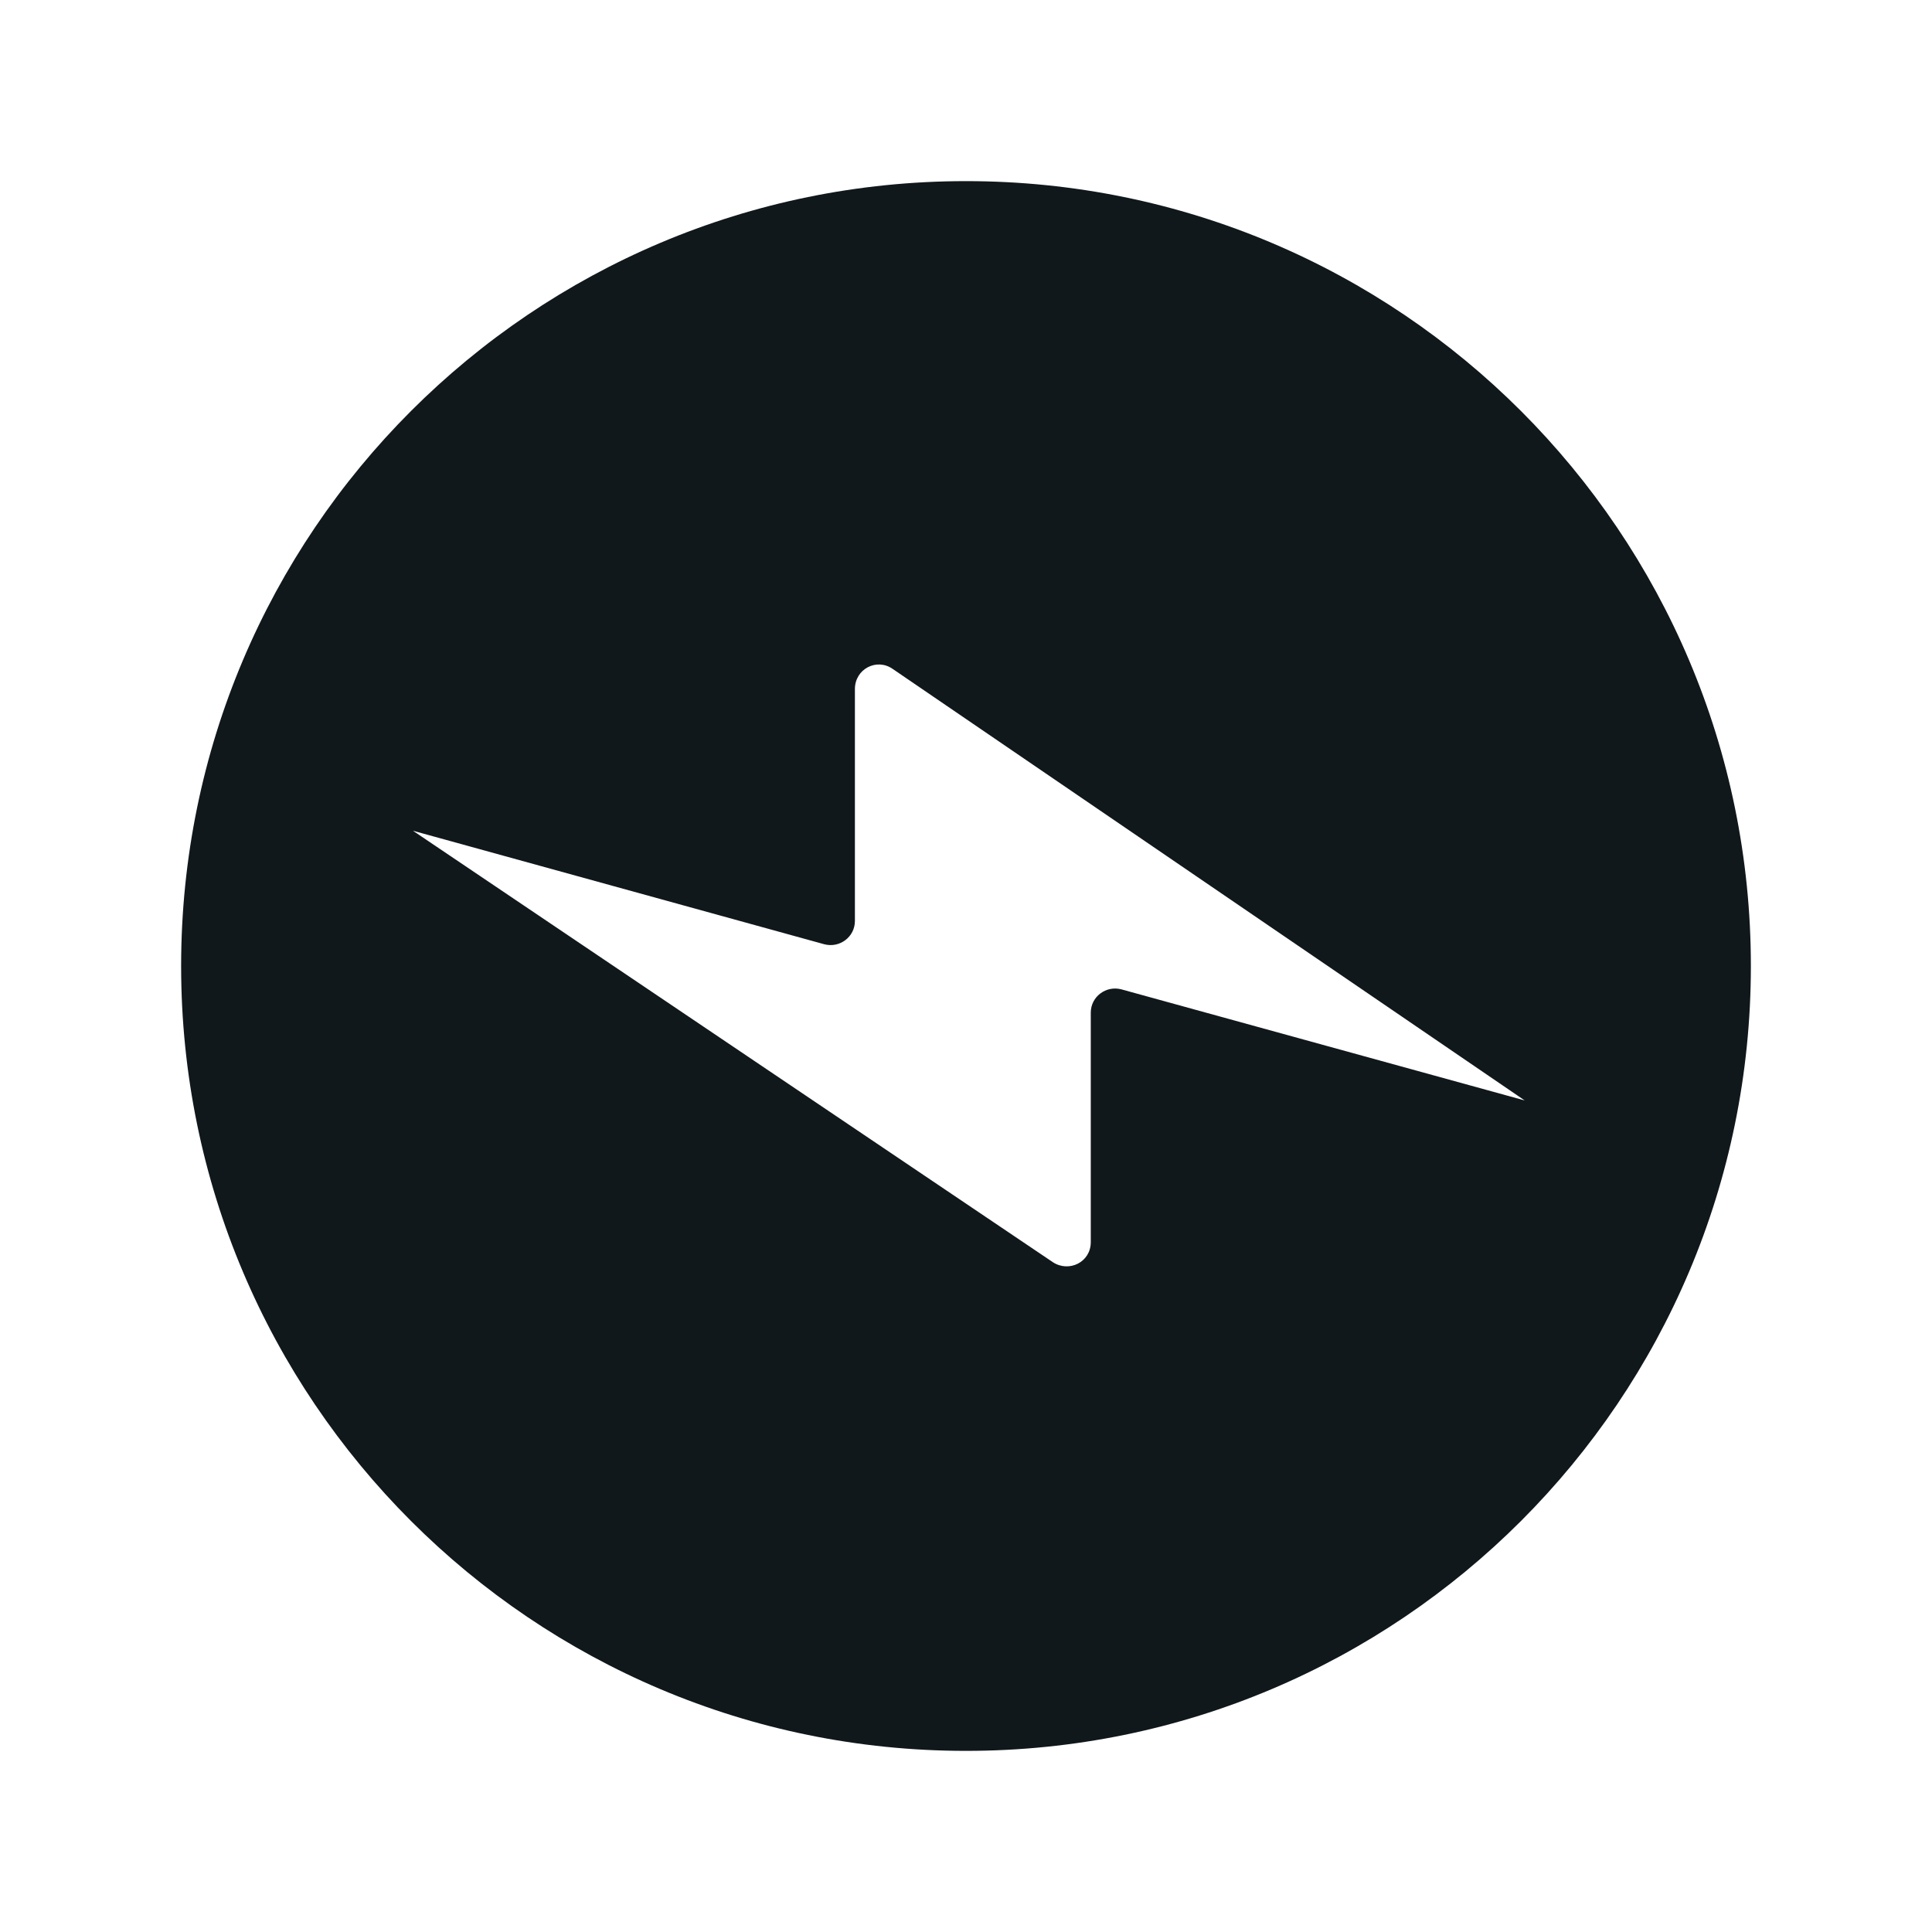 <svg width="24" height="24" viewBox="0 0 24 24" fill="none" xmlns="http://www.w3.org/2000/svg">
<path fill-rule="evenodd" clip-rule="evenodd" d="M2.25 12C2.25 6.615 6.615 2.25 12 2.25C17.385 2.25 21.75 6.615 21.75 12C21.75 17.385 17.385 21.75 12 21.75C6.615 21.75 2.25 17.385 2.25 12ZM13.08 15.68L5.13 10.32L10.24 11.73C10.43 11.78 10.62 11.64 10.62 11.44V8.56C10.62 8.31 10.89 8.17 11.09 8.31L18.94 13.67L13.93 12.29C13.74 12.24 13.55 12.38 13.55 12.58V15.43C13.55 15.68 13.28 15.81 13.08 15.68Z" fill="#10181B"/>
</svg>
